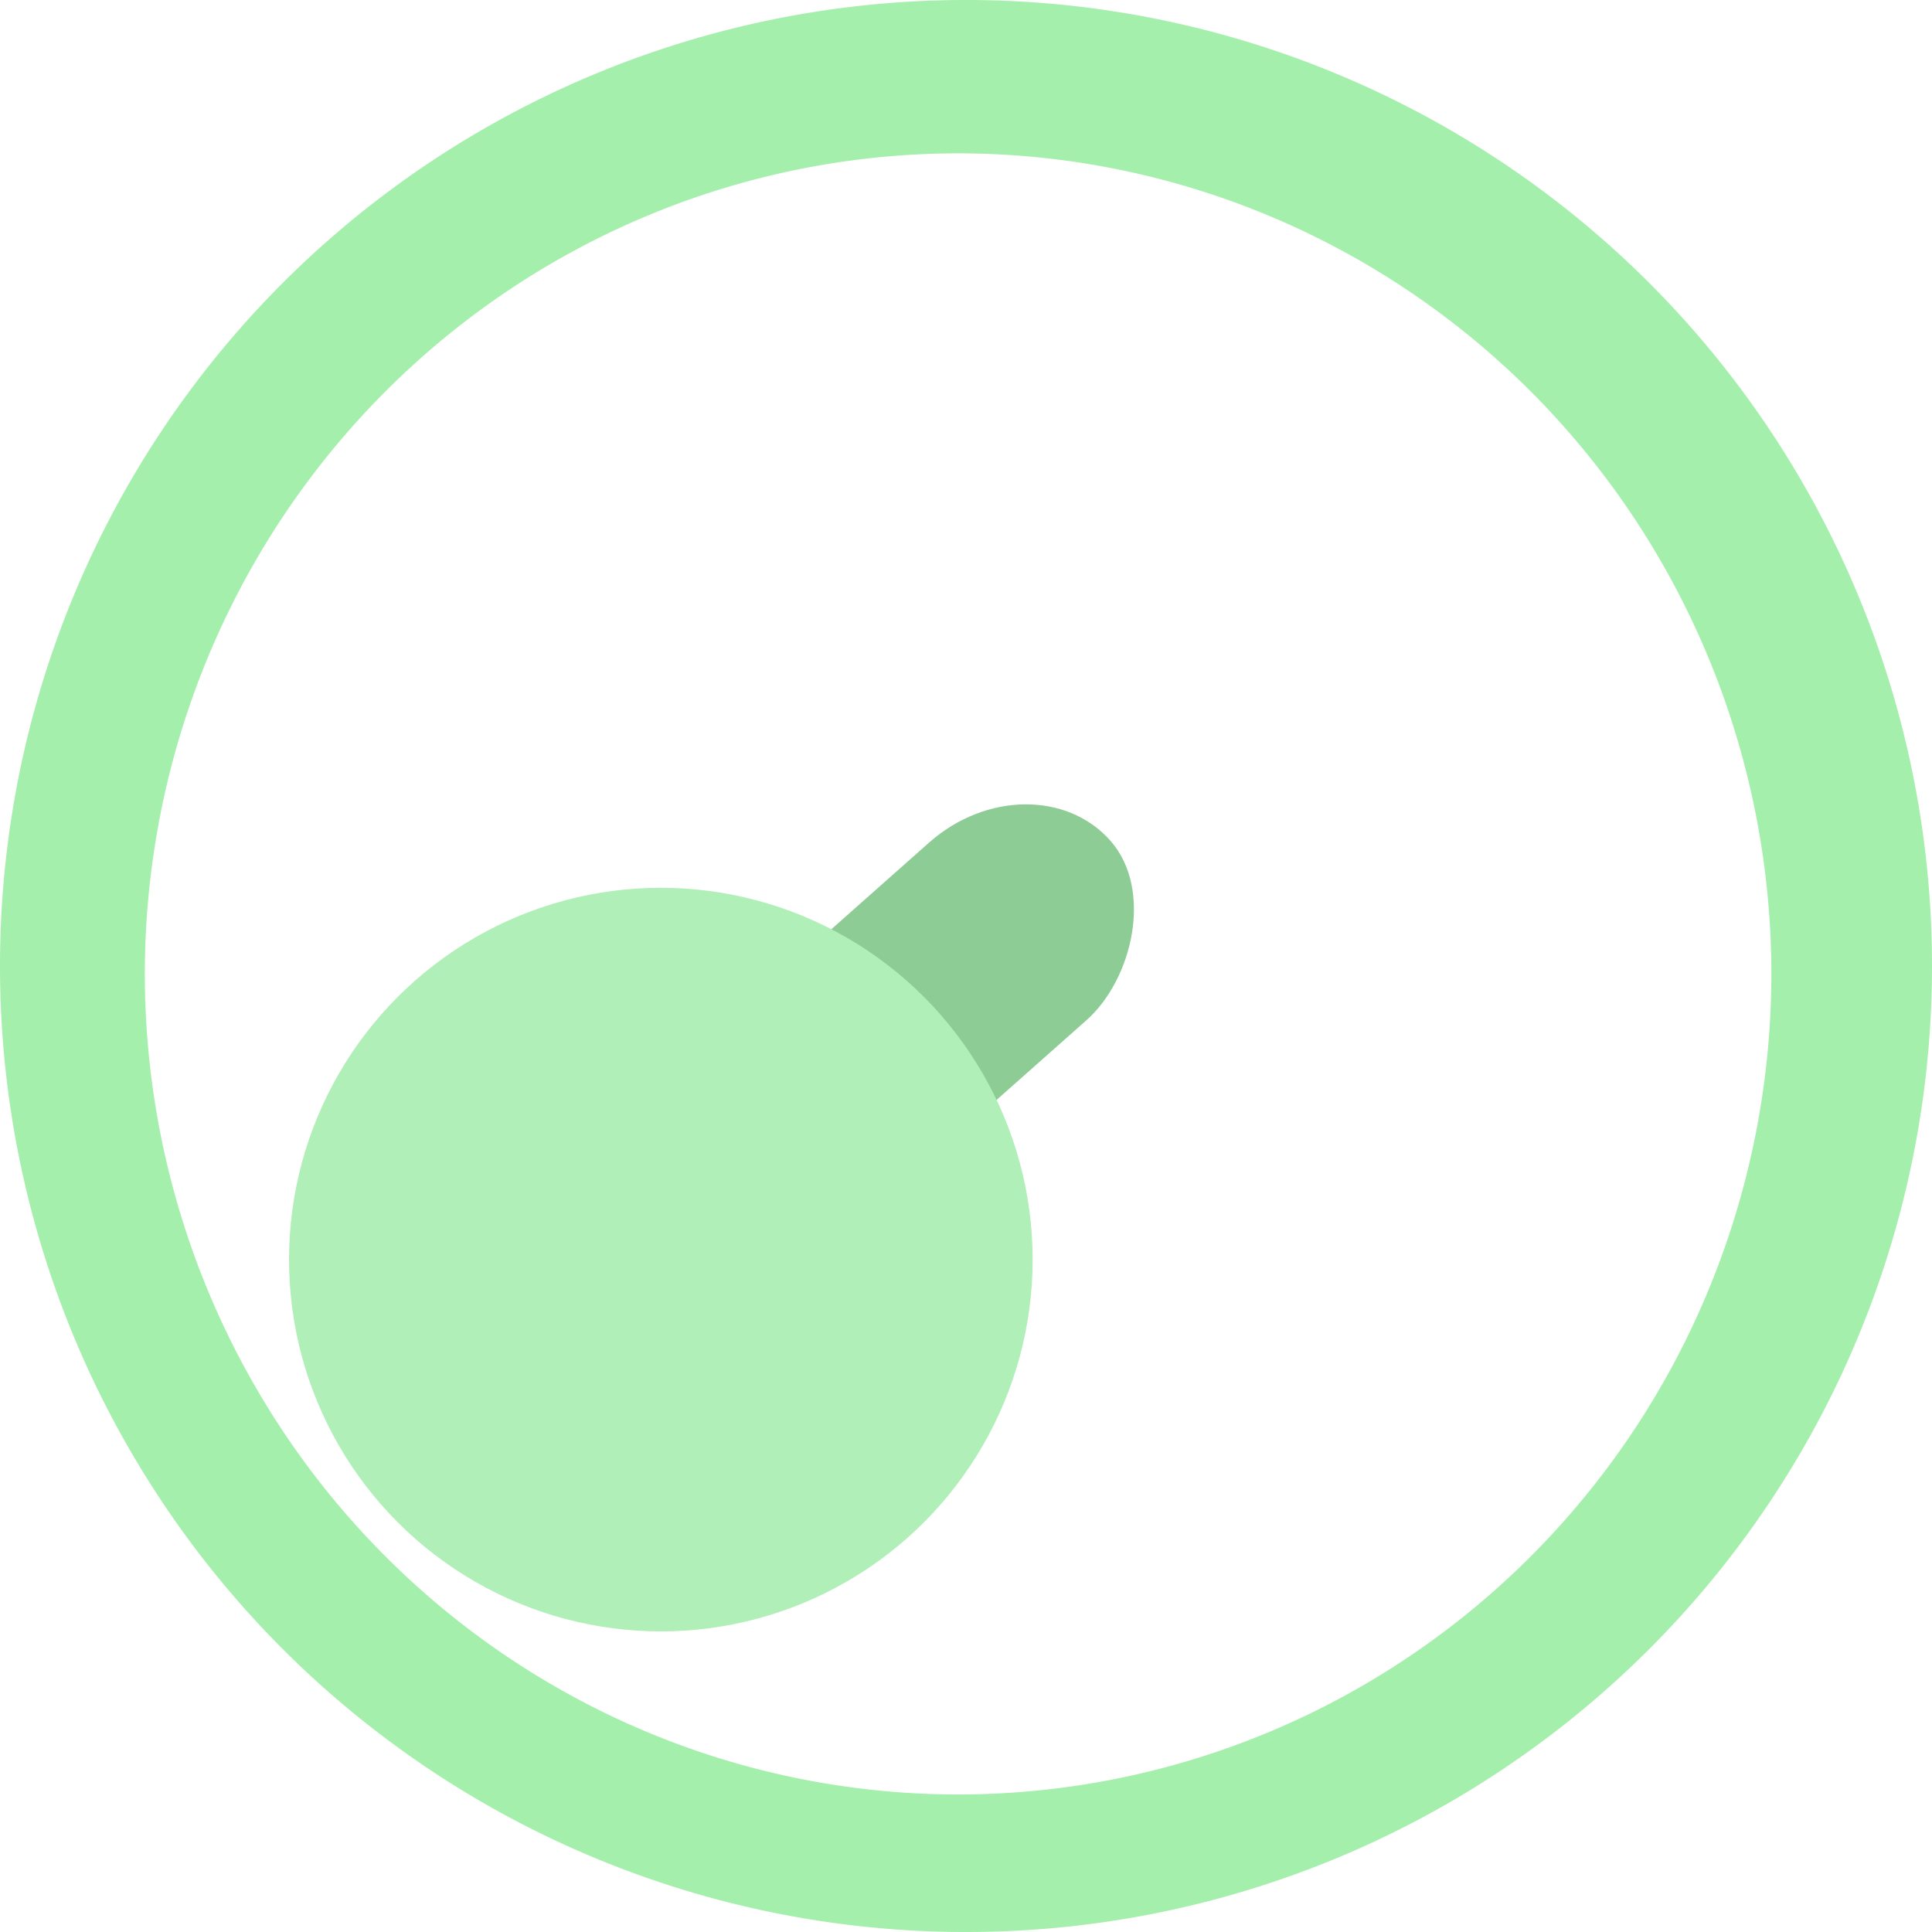 <?xml version="1.0" encoding="UTF-8" standalone="no"?>
<!-- Created with Inkscape (http://www.inkscape.org/) -->

<svg
   width="12"
   height="12"
   viewBox="0 0 3.175 3.175"
   version="1.1"
   id="svg253"
   inkscape:version="1.2.1 (9c6d41e410, 2022-07-14)"
   sodipodi:docname="icon.svg"
   xmlns:inkscape="http://www.inkscape.org/namespaces/inkscape"
   xmlns:sodipodi="http://sodipodi.sourceforge.net/DTD/sodipodi-0.dtd"
   xmlns="http://www.w3.org/2000/svg"
   xmlns:svg="http://www.w3.org/2000/svg">
  <sodipodi:namedview
     id="namedview255"
     pagecolor="#505050"
     bordercolor="#ffffff"
     borderopacity="1"
     inkscape:showpageshadow="0"
     inkscape:pageopacity="0"
     inkscape:pagecheckerboard="1"
     inkscape:deskcolor="#505050"
     inkscape:document-units="mm"
     showgrid="false"
     inkscape:zoom="27.665128"
     inkscape:cx="7.73537"
     inkscape:cy="9.0366471"
     inkscape:current-layer="layer1" />
  <defs
     id="defs250" />
  <g
     inkscape:label="Camada 1"
     inkscape:groupmode="layer"
     id="layer1">
    <path
       id="path231"
       style="opacity:1;fill:#a5efac;fill-opacity:1;fill-rule:evenodd;stroke:none;stroke-width:0.225;stroke-linecap:square"
       d="M 1.587,0 A 1.587,1.587 0 0 0 0,1.587 1.587,1.587 0 0 0 1.587,3.175 1.587,1.587 0 0 0 3.175,1.587 1.587,1.587 0 0 0 1.587,0 Z M 1.574,0.252 A 1.337,1.349 0 0 1 2.911,1.601 1.337,1.349 0 0 1 1.574,2.949 1.337,1.349 0 0 1 0.238,1.601 1.337,1.349 0 0 1 1.574,0.252 Z" />
    <rect
       style="opacity:1;fill:#8dcc94;fill-opacity:1;fill-rule:evenodd;stroke:none;stroke-width:0.185;stroke-linecap:square"
       id="rect2406"
       width="0.39"
       height="0.846"
       x="2.049"
       y="-0.449"
       rx="0.195"
       transform="rotate(48.444)"
       ry="0.225" />
    <circle
       style="opacity:1;fill:#b0efb7;fill-opacity:1;fill-rule:evenodd;stroke:none;stroke-width:0.225;stroke-linecap:square"
       id="path2298"
       cx="1.086"
       cy="2.07"
       r="0.611" />
  </g>
</svg>
